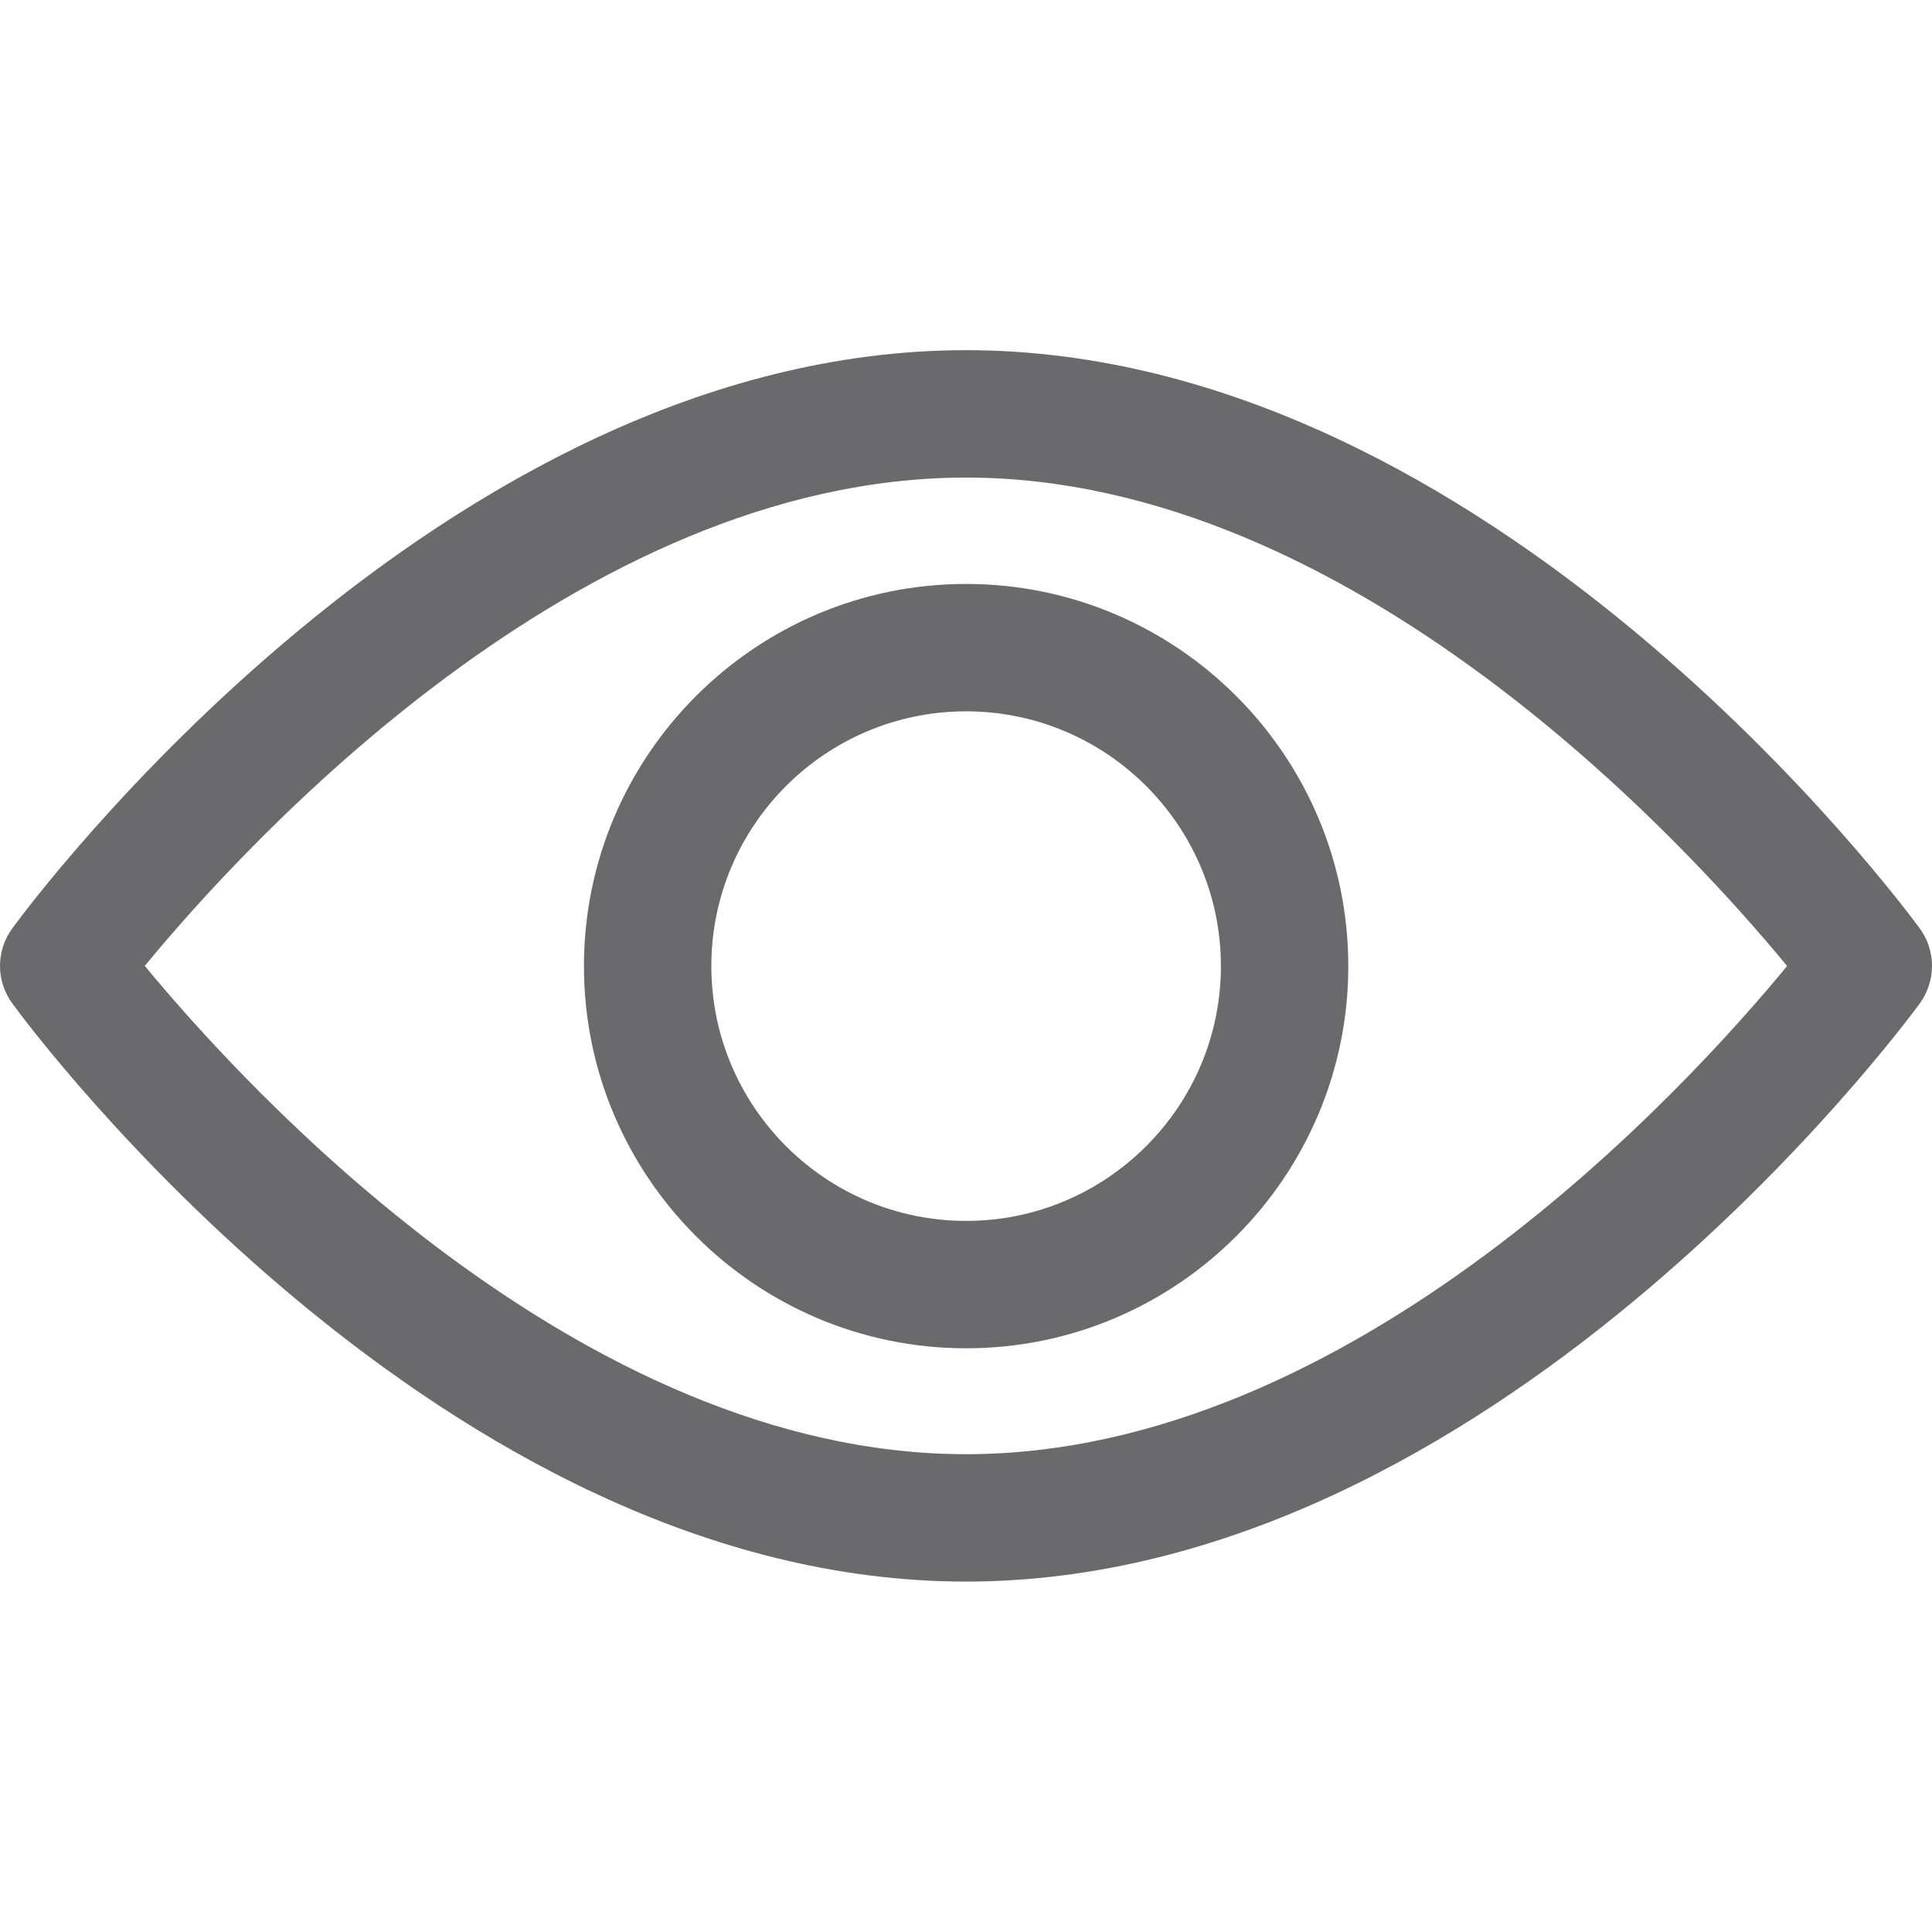 <svg width="16" height="16" viewBox="0 0 16 16" fill="none" xmlns="http://www.w3.org/2000/svg">
<path d="M15.898 7.688C15.755 7.493 12.35 2.9 8 2.9C3.65 2.9 0.244 7.493 0.102 7.688C-0.034 7.873 -0.034 8.125 0.102 8.31C0.244 8.506 3.65 13.098 8 13.098C12.35 13.098 15.755 8.506 15.898 8.311C16.034 8.125 16.034 7.873 15.898 7.688ZM8 12.043C4.796 12.043 2.021 8.995 1.199 7.999C2.02 7.002 4.789 3.955 8 3.955C11.204 3.955 13.979 7.003 14.8 8C13.98 8.997 11.211 12.043 8 12.043Z" fill="#6A6A6D"/>
<path d="M8.001 4.836C6.256 4.836 4.836 6.256 4.836 8.001C4.836 9.746 6.256 11.166 8.001 11.166C9.746 11.166 11.166 9.746 11.166 8.001C11.166 6.256 9.746 4.836 8.001 4.836ZM8.001 10.111C6.837 10.111 5.891 9.164 5.891 8.001C5.891 6.837 6.837 5.891 8.001 5.891C9.164 5.891 10.111 6.837 10.111 8.001C10.111 9.164 9.164 10.111 8.001 10.111Z" fill="#6A6A6D"/>
</svg>
